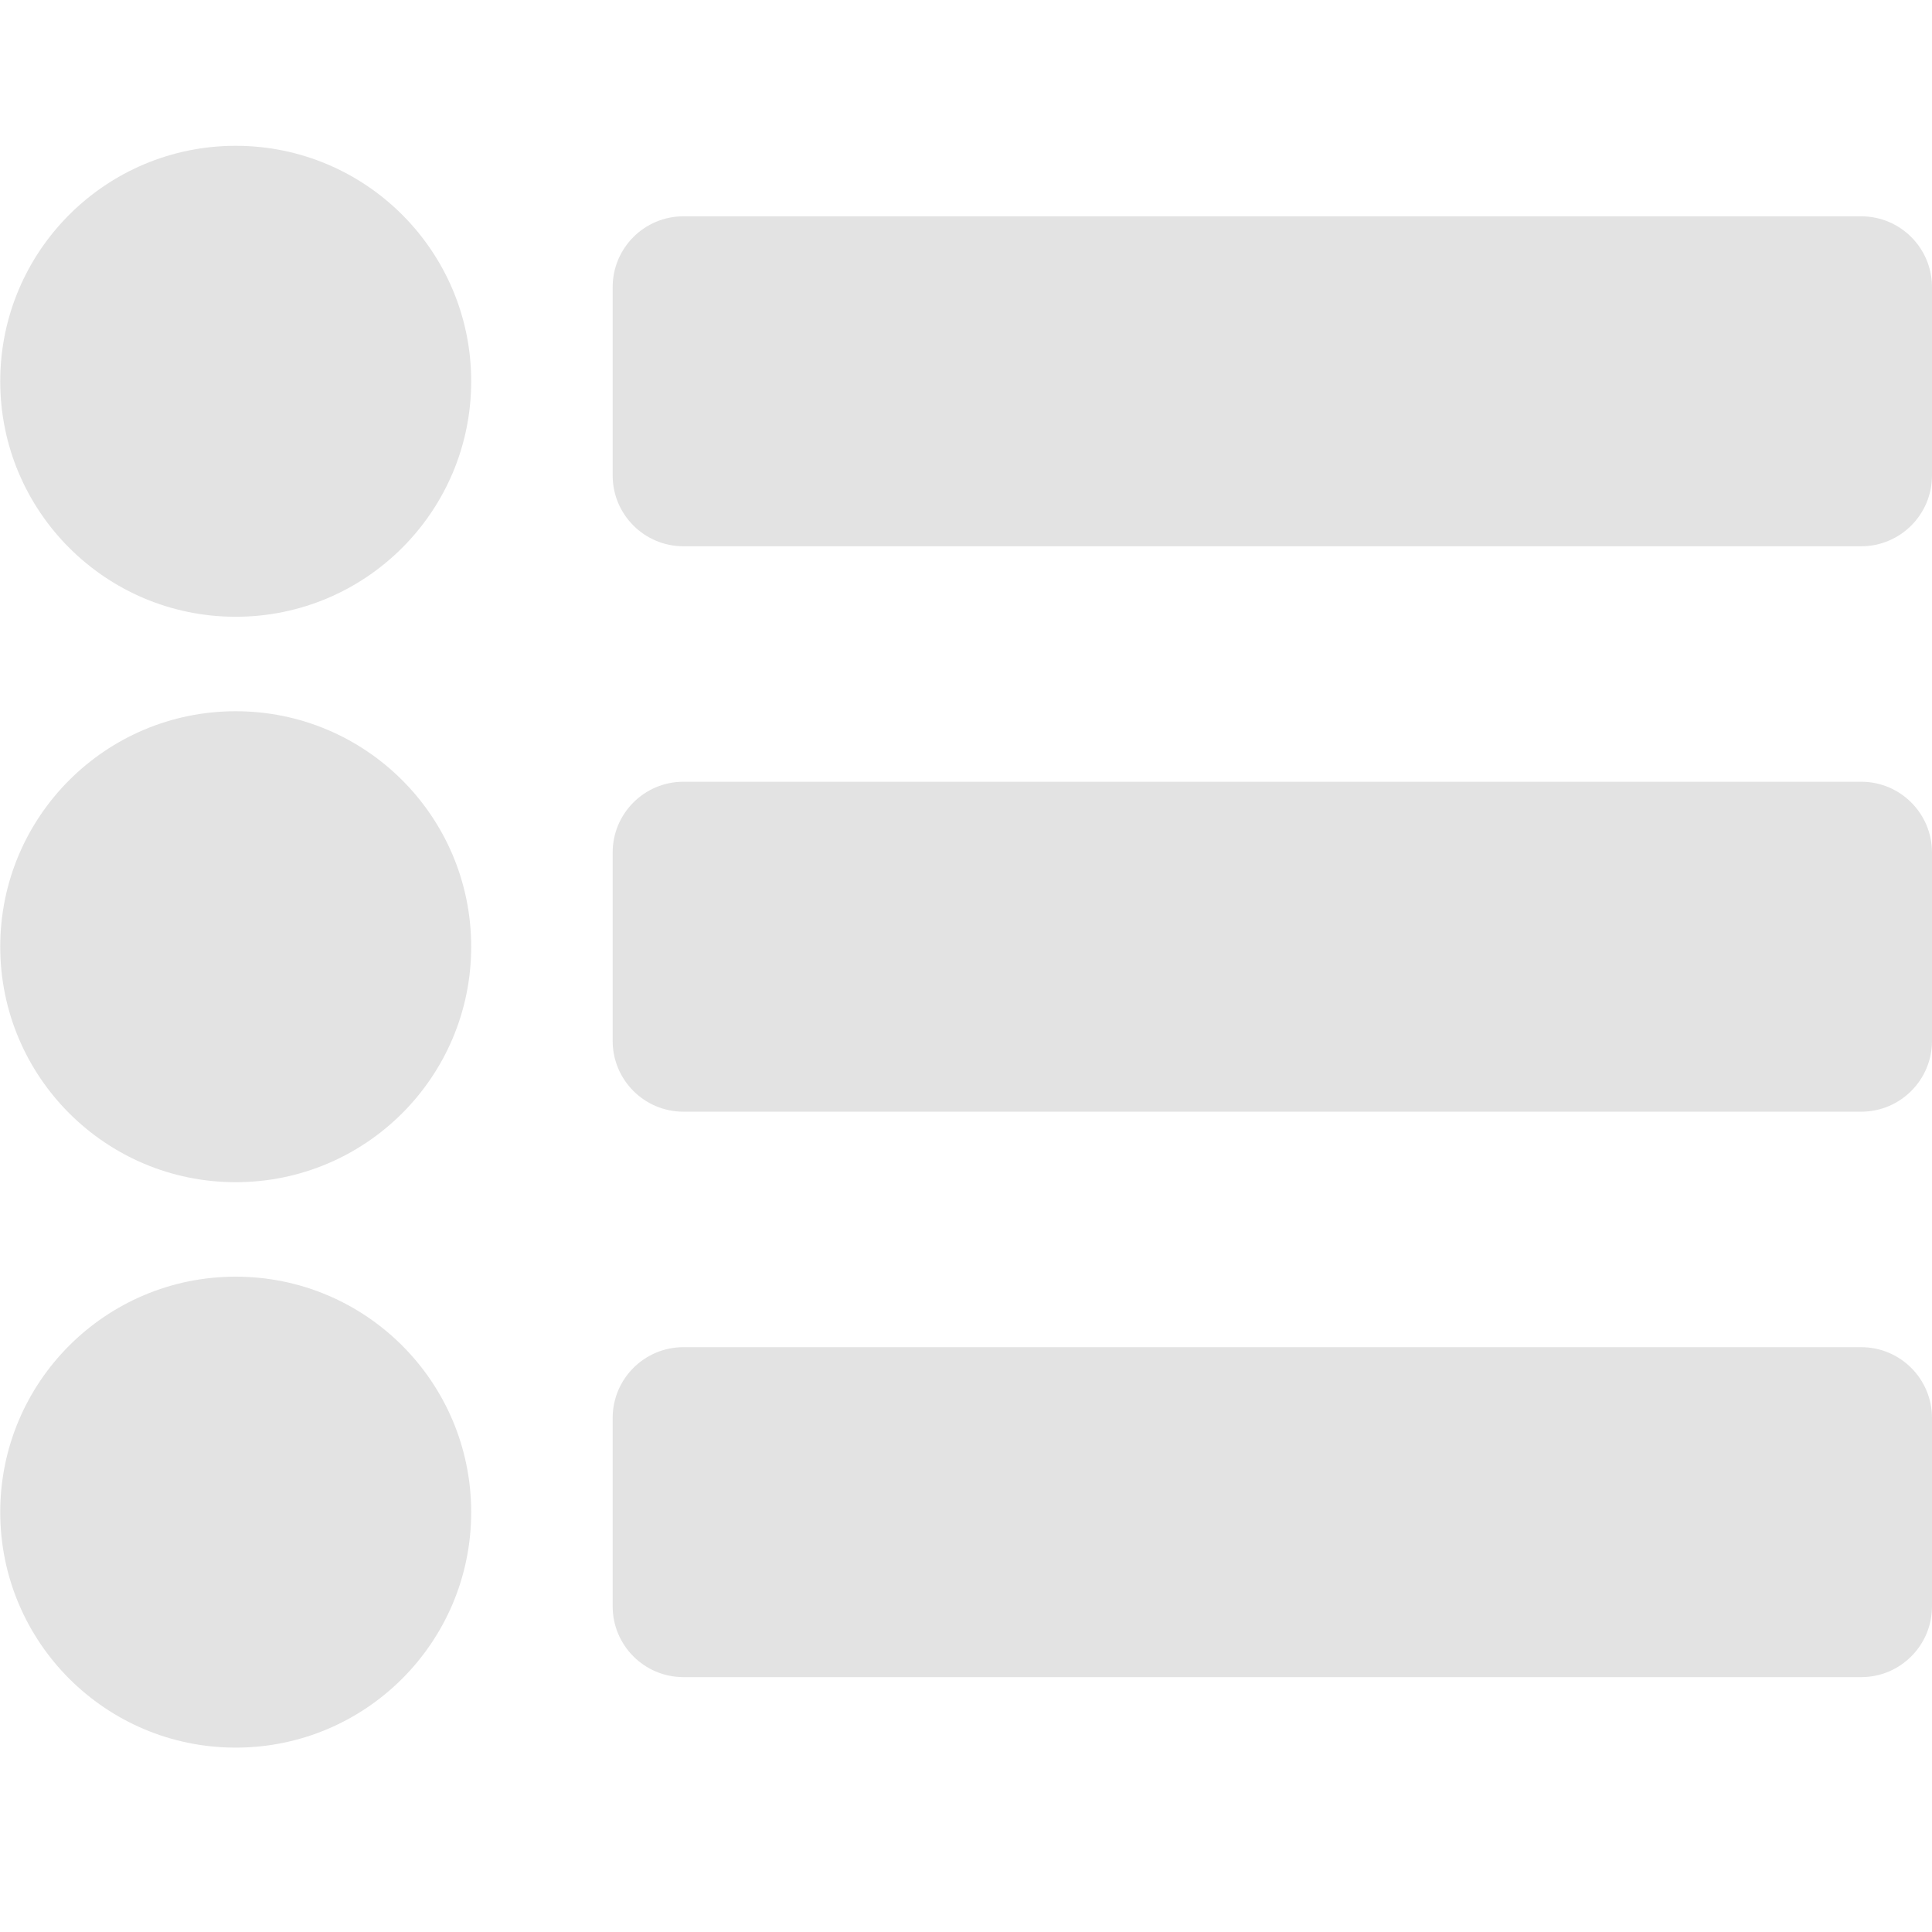 <?xml version="1.0" encoding="UTF-8" standalone="no"?>
<!-- Created with Inkscape (http://www.inkscape.org/) -->

<svg
   width="32"
   height="32"
   viewBox="0 0 8.467 8.467"
   version="1.1"
   id="svg8"
   inkscape:version="1.1.1 (3bf5ae0d25, 2021-09-20)"
   sodipodi:docname="history.svg"
   xmlns:inkscape="http://www.inkscape.org/namespaces/inkscape"
   xmlns:sodipodi="http://sodipodi.sourceforge.net/DTD/sodipodi-0.dtd"
   xmlns="http://www.w3.org/2000/svg"
   xmlns:svg="http://www.w3.org/2000/svg"
   xmlns:rdf="http://www.w3.org/1999/02/22-rdf-syntax-ns#"
   xmlns:cc="http://creativecommons.org/ns#"
   xmlns:dc="http://purl.org/dc/elements/1.1/">
  <defs
     id="defs2" />
  <sodipodi:namedview
     id="base"
     pagecolor="#ffffff"
     bordercolor="#666666"
     borderopacity="1.0"
     inkscape:pageopacity="0.0"
     inkscape:pageshadow="2"
     inkscape:zoom="7.9999995"
     inkscape:cx="0"
     inkscape:cy="8.9375006"
     inkscape:document-units="mm"
     inkscape:current-layer="svg8"
     showgrid="false"
     units="px"
     inkscape:window-width="1858"
     inkscape:window-height="1057"
     inkscape:window-x="54"
     inkscape:window-y="150"
     inkscape:window-maximized="1"
     inkscape:pagecheckerboard="0">
    <sodipodi:guide
       position="8.467,0"
       orientation="-32,0"
       id="guide854"
       inkscape:locked="false" />
    <sodipodi:guide
       position="8.467,8.467"
       orientation="0,-32"
       id="guide856"
       inkscape:locked="false" />
    <sodipodi:guide
       position="0,8.467"
       orientation="32,0"
       id="guide858"
       inkscape:locked="false" />
  </sodipodi:namedview>
  <path
     id="path826"
     d="m 1.033,0.639 c -0.57,0 -1.032,0.462 -1.032,1.032 0,0.57 0.462,1.032 1.032,1.032 0.57,0 1.032,-0.462 1.032,-1.032 0,-0.57 -0.462,-1.032 -1.032,-1.032 z m 0,2.478 c -0.57,0 -1.032,0.462 -1.032,1.032 0,0.57 0.462,1.032 1.032,1.032 0.57,0 1.032,-0.462 1.032,-1.032 0,-0.57 -0.462,-1.032 -1.032,-1.032 z m 0,2.478 c -0.57,0 -1.032,0.462 -1.032,1.032 0,0.57 0.462,1.032 1.032,1.032 0.57,0 1.032,-0.462 1.032,-1.032 0,-0.57 -0.462,-1.032 -1.032,-1.032 z M 8.467,2.084 V 1.258 c 0,-0.171 -0.139,-0.31 -0.31,-0.31 H 2.995 c -0.171,0 -0.31,0.139 -0.31,0.31 v 0.826 c 0,0.171 0.139,0.31 0.31,0.31 h 5.162 c 0.171,0 0.31,-0.139 0.31,-0.31 z m 0,2.478 V 3.736 c 0,-0.171 -0.139,-0.31 -0.31,-0.31 H 2.995 c -0.171,0 -0.31,0.139 -0.31,0.31 v 0.826 c 0,0.171 0.139,0.31 0.31,0.31 h 5.162 c 0.171,0 0.31,-0.139 0.31,-0.31 z m 0,2.478 V 6.214 c 0,-0.171 -0.139,-0.31 -0.31,-0.31 H 2.995 c -0.171,0 -0.31,0.139 -0.31,0.31 v 0.826 c 0,0.171 0.139,0.31 0.31,0.31 h 5.162 c 0.171,0 0.31,-0.139 0.31,-0.31 z"
     inkscape:connector-curvature="0"
     style="stroke-width:0.026;fill:#e3e3e3;fill-opacity:1"
     sodipodi:nodetypes="ssssssssssssssssssssssssssssssssssssssssss" />
</svg>
